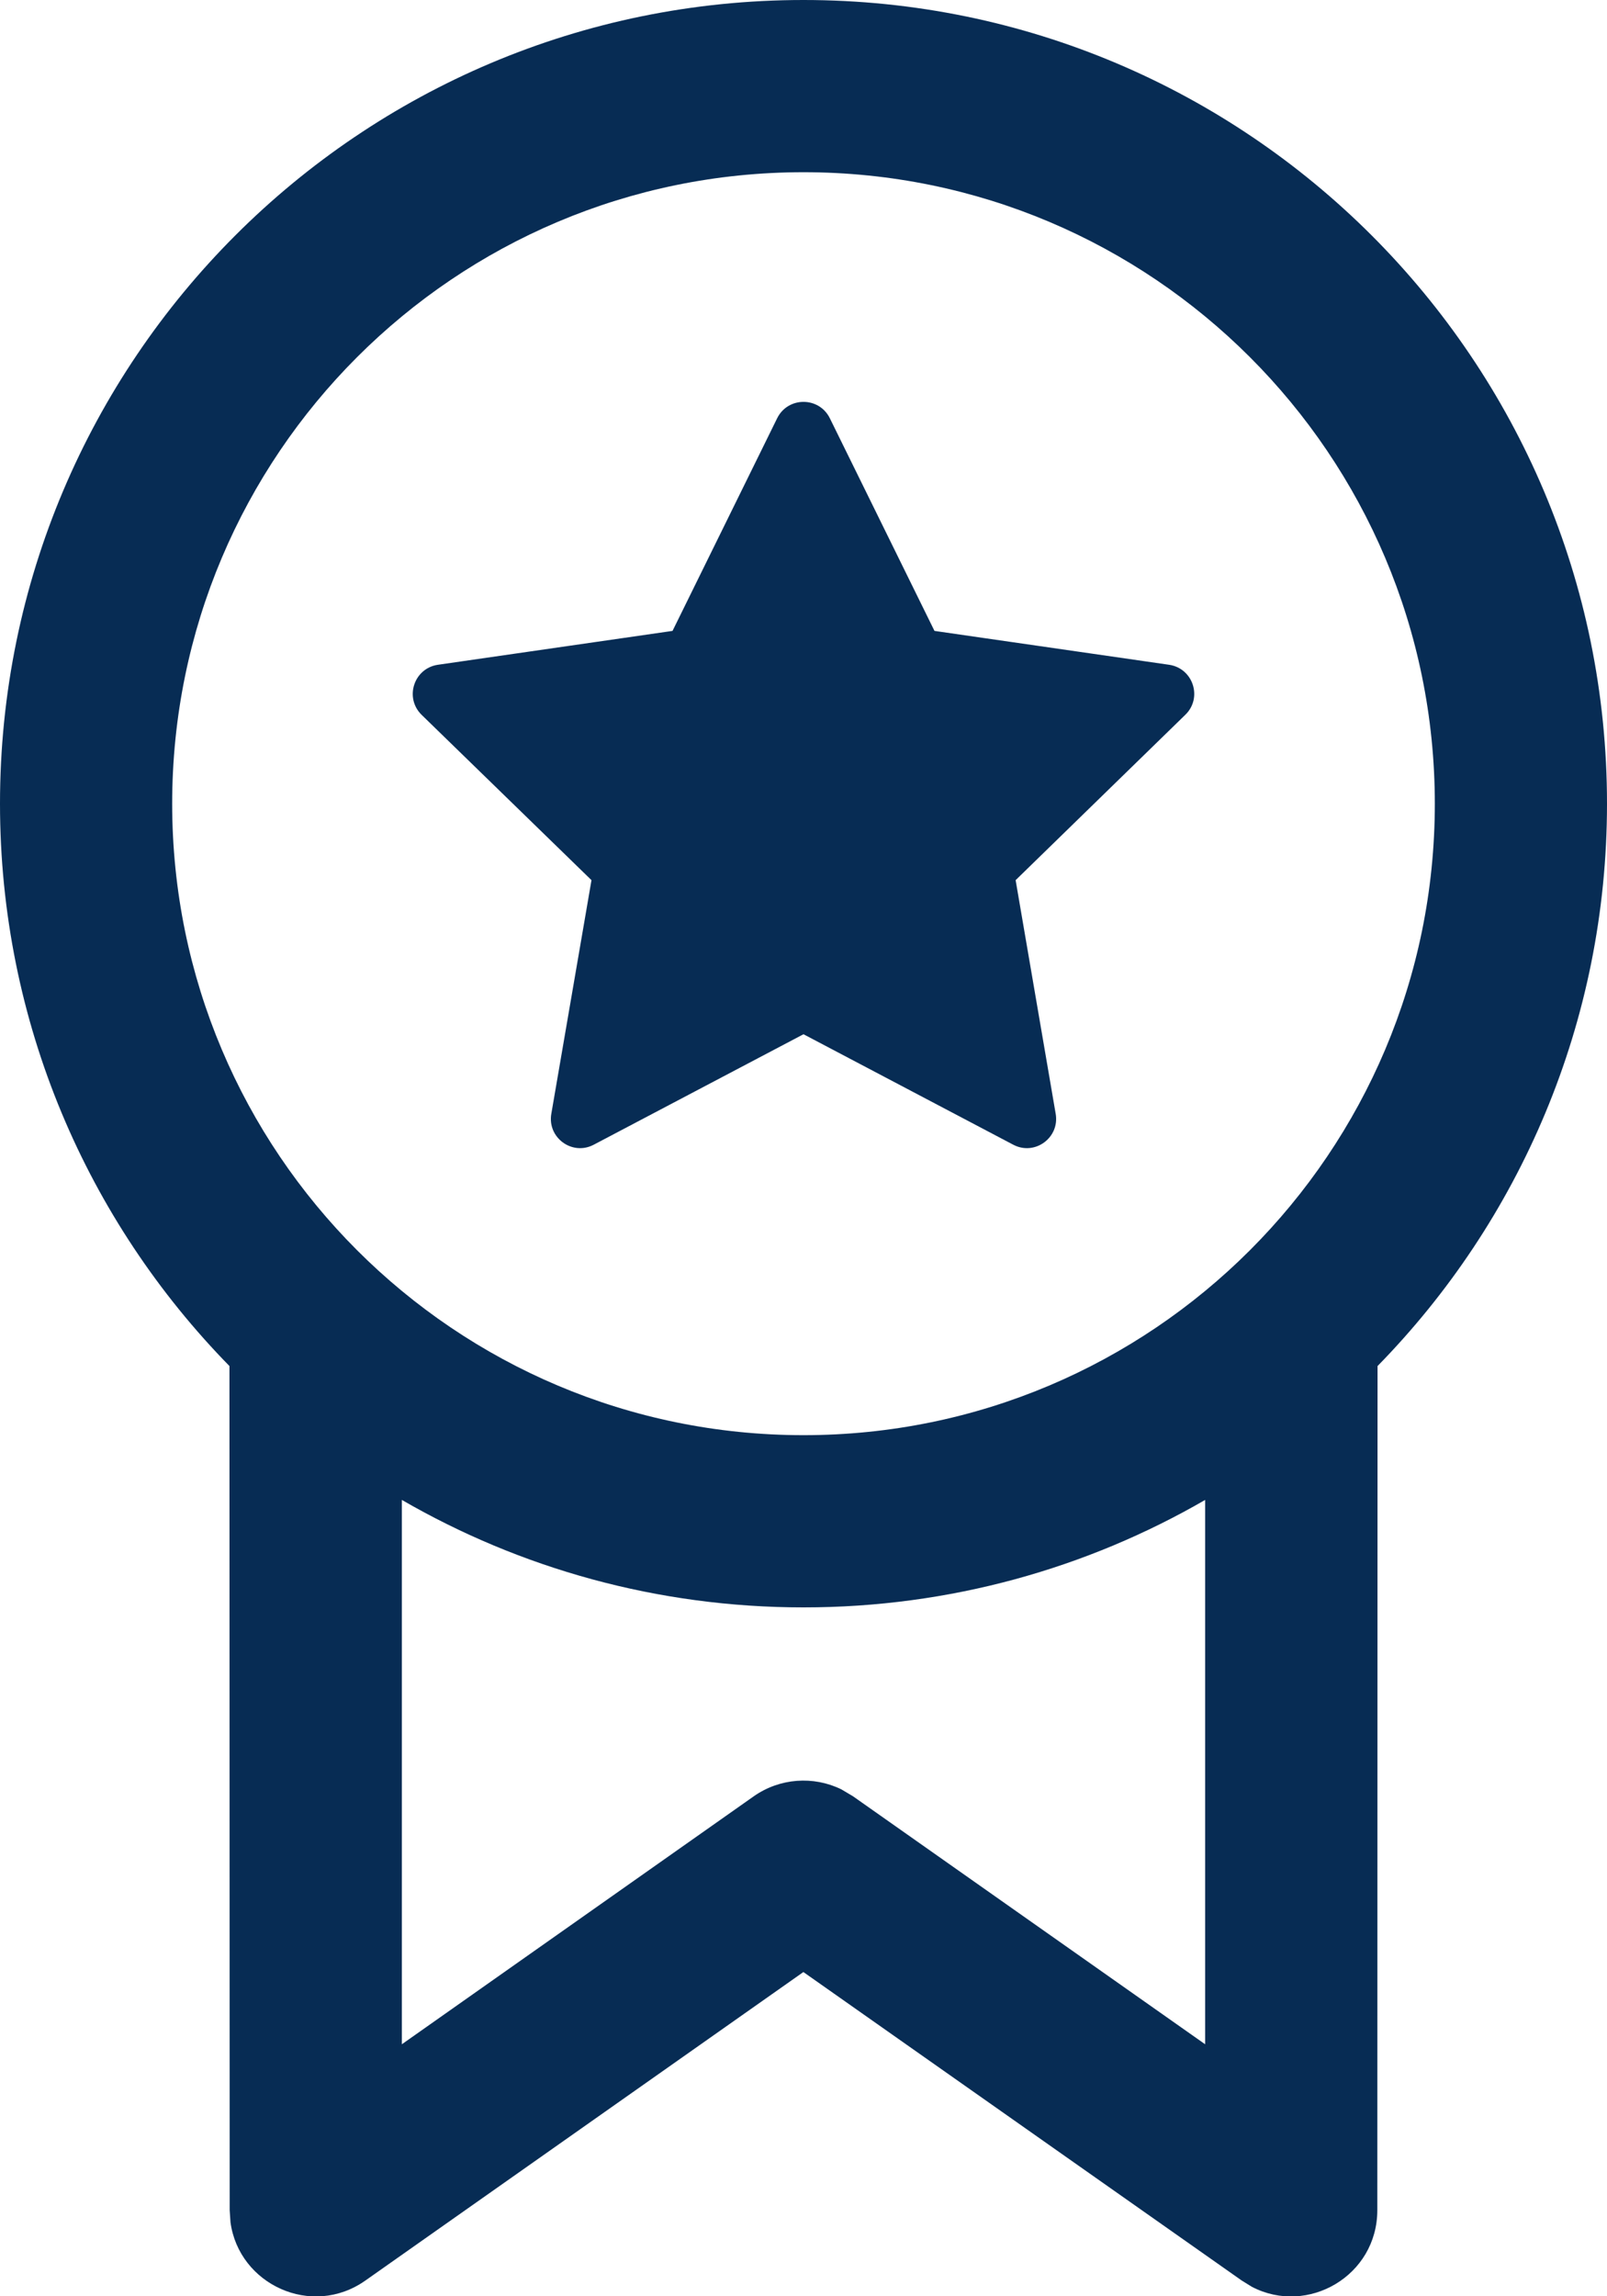 <svg width="14" height="20" viewBox="0 0 14 20" fill="none" xmlns="http://www.w3.org/2000/svg">
<path d="M7.229 3.642L8.141 5.495L10.185 5.79C10.395 5.821 10.478 6.078 10.327 6.225L8.848 7.666L9.197 9.701C9.233 9.91 9.014 10.069 8.827 9.97L7 9.008L5.173 9.97C4.986 10.069 4.767 9.91 4.803 9.701L5.153 7.666L3.673 6.226C3.522 6.078 3.605 5.821 3.815 5.79L5.859 5.495L6.771 3.642C6.865 3.453 7.135 3.453 7.229 3.642ZM14 7C14 3.134 10.866 0 7 0C3.134 0 0 3.134 0 7C0 8.907 0.763 10.636 1.999 11.898L2.001 19.25L2.008 19.355C2.081 19.897 2.715 20.193 3.183 19.863L6.999 17.176L10.818 19.863L10.907 19.918C11.393 20.171 11.999 19.822 11.999 19.25L12.001 11.898C13.237 10.636 14 8.907 14 7ZM10.499 13.064L10.499 17.805L7.431 15.645L7.33 15.585C7.087 15.466 6.794 15.486 6.567 15.645L3.501 17.805L3.501 13.064C4.53 13.659 5.725 14 7 14C8.275 14 9.47 13.659 10.499 13.064ZM1.5 7C1.5 3.962 3.962 1.5 7 1.5C10.038 1.5 12.5 3.962 12.5 7C12.5 10.038 10.038 12.5 7 12.5C3.962 12.5 1.5 10.038 1.5 7Z" fill="#072C54"/>
</svg>

